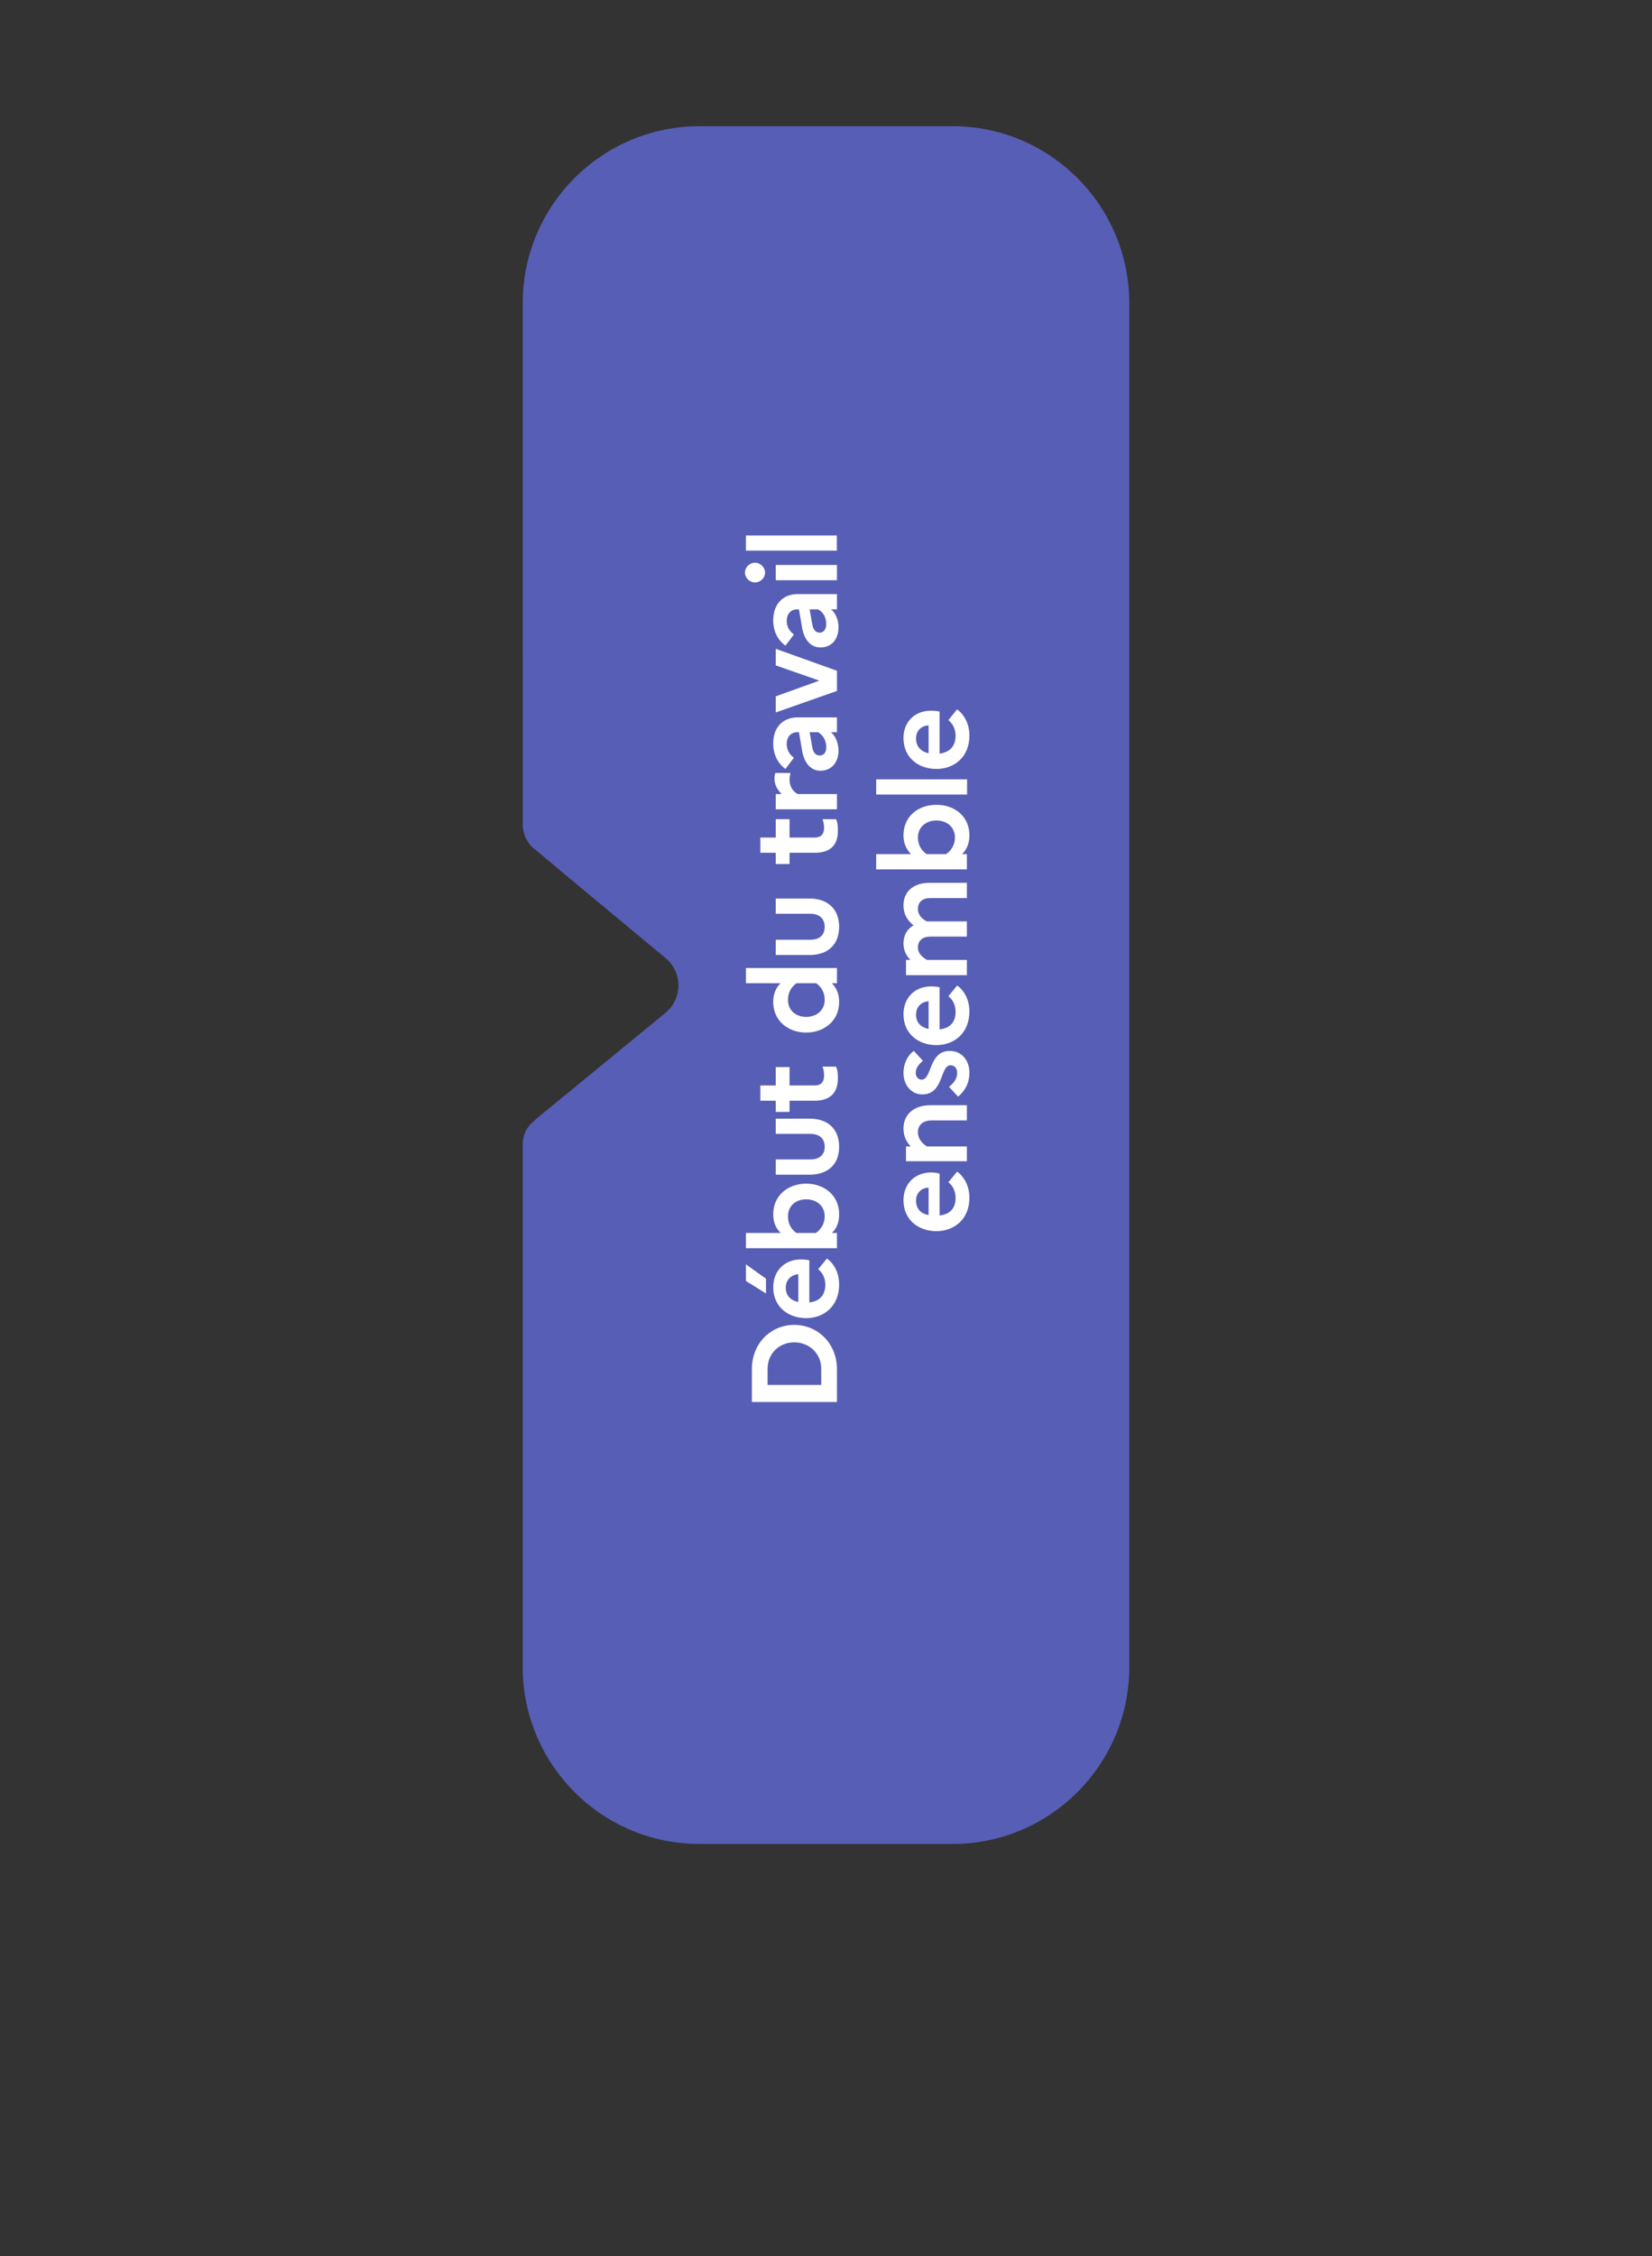 <?xml version="1.0" encoding="UTF-8" standalone="no"?>
<!DOCTYPE svg PUBLIC "-//W3C//DTD SVG 1.1//EN" "http://www.w3.org/Graphics/SVG/1.1/DTD/svg11.dtd">
<svg width="100%" height="100%" viewBox="0 0 800 1092" version="1.1" xmlns="http://www.w3.org/2000/svg" xmlns:xlink="http://www.w3.org/1999/xlink" xml:space="preserve" xmlns:serif="http://www.serif.com/" style="fill-rule:evenodd;clip-rule:evenodd;stroke-linejoin:round;stroke-miterlimit:2;">
    <rect x="0" y="0" width="800" height="1092" fill="#333333" stroke="none"/>
    <g transform="matrix(1,0,0,1,-22295.5,-46148)">
        <g id="schéma-mobile-4--vectorisé-" serif:id="schéma mobile 4 (vectorisé)" transform="matrix(1.6,0,0,0.831,22295.5,46148)">
            <rect x="0" y="0" width="500" height="1313.92" style="fill:none;"/>
            <g transform="matrix(1.734,0,0,6.311,28.577,-14621.6)">
                <path d="M76.364,2394.99C75.337,2394.44 74.762,2393.7 74.762,2392.93C74.758,2385.04 74.758,2344.83 74.758,2344.83C74.758,2335.81 88.585,2328.49 105.616,2328.49L149.772,2328.49C166.803,2328.49 180.631,2335.81 180.631,2344.83L180.631,2470.68C180.631,2479.69 166.803,2487.01 149.772,2487.01L105.616,2487.01C88.585,2487.01 74.758,2479.69 74.758,2470.68L74.758,2422.4C74.757,2421.71 75.272,2421.04 76.191,2420.55C76.764,2420.26 77.365,2419.97 78.004,2419.71L99.539,2410.37C101.052,2409.75 101.937,2408.79 101.936,2407.78C101.935,2406.76 101.048,2405.81 99.533,2405.19C99.533,2405.19 81.864,2397.44 76.364,2394.99Z" style="fill:rgb(87,94,181);"/>
            </g>
            <g transform="matrix(8.29835e-17,-2.611,0.95,1.12027e-16,-25696.7,77245.7)">
                <path d="M29272,27315.8L29279.3,27315.8C29285.2,27315.8 29289.2,27309.5 29289.2,27302.2C29289.2,27294.9 29285.2,27288.7 29279.3,27288.7L29272,27288.7L29272,27315.8ZM29279.4,27293.7C29282.8,27293.7 29285.3,27297.4 29285.3,27302.2C29285.3,27307 29282.8,27310.8 29279.4,27310.8L29275.8,27310.8L29275.8,27293.7L29279.4,27293.7Z" style="fill:white;fill-rule:nonzero;"/>
                <path d="M29299.5,27293.2L29302.7,27286.8L29299,27286.8L29296.2,27293.2L29299.5,27293.2ZM29304,27312.6L29301.6,27309.8C29300.9,27311.2 29299.6,27312.1 29298.2,27312.1C29296.1,27312.1 29294.5,27310.7 29294.2,27307L29303.6,27307C29303.7,27306.4 29303.8,27305.4 29303.8,27304.3C29303.8,27299.2 29301.3,27295.5 29297.6,27295.5C29293.2,27295.5 29290.7,27300.3 29290.7,27306C29290.7,27311.7 29293.4,27316.5 29298.2,27316.5C29300.7,27316.5 29302.8,27315 29304,27312.6ZM29297.5,27299.5C29299.4,27299.5 29300.4,27301.5 29300.5,27303.5L29294.3,27303.5C29294.7,27300.9 29295.8,27299.5 29297.5,27299.5Z" style="fill:white;fill-rule:nonzero;"/>
                <path d="M29320.7,27306C29320.7,27300.3 29318.1,27295.5 29313.9,27295.5C29312,27295.5 29310.7,27296.4 29309.7,27297.9L29309.7,27286.8L29306.3,27286.8L29306.3,27315.8L29309.7,27315.8L29309.7,27314.2C29310.7,27315.7 29312,27316.5 29313.9,27316.5C29318.1,27316.5 29320.7,27311.7 29320.7,27306ZM29313.4,27300.2C29315.7,27300.2 29317.2,27302.6 29317.2,27306C29317.2,27309.4 29315.7,27311.9 29313.4,27311.9C29311.9,27311.9 29310.6,27310.9 29309.7,27309.1L29309.7,27302.9C29310.5,27301.2 29311.8,27300.2 29313.4,27300.2Z" style="fill:white;fill-rule:nonzero;"/>
                <path d="M29331.8,27307.3C29331.8,27310.2 29330.8,27311.9 29328.9,27311.9C29327.1,27311.9 29326.1,27310.2 29326.1,27307.3L29326.1,27296.3L29322.7,27296.3L29322.7,27307.1C29322.7,27312.9 29325,27316.5 29328.9,27316.5C29332.9,27316.5 29335.2,27312.9 29335.2,27307.1L29335.2,27296.3L29331.8,27296.3L29331.8,27307.3Z" style="fill:white;fill-rule:nonzero;"/>
                <path d="M29339.2,27308.7C29339.2,27313.4 29340.8,27316.1 29344.2,27316.1C29345.3,27316.1 29346.1,27316 29346.8,27315.5L29346.8,27311.2C29346.3,27311.5 29345.7,27311.7 29344.8,27311.7C29343.4,27311.7 29342.6,27310.8 29342.6,27308.7L29342.6,27300.7L29346.7,27300.7L29346.7,27296.3L29342.6,27296.3L29342.6,27291.4L29339.2,27291.4L29339.2,27296.3L29336.7,27296.3L29336.7,27300.7L29339.2,27300.7L29339.2,27308.7Z" style="fill:white;fill-rule:nonzero;"/>
                <path d="M29354.4,27306C29354.4,27311.7 29357,27316.5 29361.2,27316.5C29363,27316.5 29364.3,27315.7 29365.4,27314.2L29365.4,27315.8L29368.8,27315.8L29368.8,27286.8L29365.4,27286.8L29365.4,27297.8C29364.3,27296.3 29363,27295.5 29361.2,27295.5C29357,27295.5 29354.4,27300.3 29354.4,27306ZM29357.9,27306C29357.9,27302.6 29359.4,27300.2 29361.7,27300.2C29363.2,27300.2 29364.5,27301.1 29365.4,27302.9L29365.4,27309.2C29364.5,27311 29363.2,27311.9 29361.7,27311.9C29359.4,27311.9 29357.9,27309.4 29357.9,27306Z" style="fill:white;fill-rule:nonzero;"/>
                <path d="M29380.9,27307.3C29380.9,27310.2 29379.8,27311.9 29378,27311.9C29376.1,27311.9 29375.1,27310.2 29375.1,27307.3L29375.1,27296.3L29371.7,27296.3L29371.7,27307.1C29371.7,27312.9 29374,27316.5 29378,27316.5C29381.9,27316.5 29384.3,27312.9 29384.3,27307.1L29384.3,27296.3L29380.9,27296.3L29380.9,27307.3Z" style="fill:white;fill-rule:nonzero;"/>
                <path d="M29394.5,27308.7C29394.5,27313.4 29396,27316.1 29399.4,27316.1C29400.5,27316.1 29401.3,27316 29402,27315.5L29402,27311.2C29401.5,27311.5 29400.9,27311.7 29400,27311.7C29398.7,27311.7 29397.9,27310.8 29397.9,27308.7L29397.9,27300.7L29402,27300.7L29402,27296.3L29397.9,27296.3L29397.9,27291.4L29394.5,27291.4L29394.5,27296.3L29392,27296.3L29392,27300.7L29394.5,27300.7L29394.5,27308.7Z" style="fill:white;fill-rule:nonzero;"/>
                <path d="M29404.2,27315.8L29407.6,27315.8L29407.6,27303.3C29408.1,27302 29409.1,27300.7 29410.8,27300.7C29411.4,27300.7 29411.9,27300.9 29412.3,27301L29412.3,27296.2C29412,27296 29411.6,27295.9 29411.1,27295.9C29409.6,27295.9 29408.5,27296.9 29407.6,27298.2L29407.6,27296.3L29404.2,27296.3L29404.2,27315.8Z" style="fill:white;fill-rule:nonzero;"/>
                <path d="M29417.3,27316.3C29418.9,27316.3 29420.5,27315.4 29421.4,27313.9L29421.4,27315.8L29424.7,27315.8L29424.7,27303.2C29424.7,27298.9 29422.7,27295.5 29418.9,27295.5C29416.4,27295.5 29414.4,27297 29413.2,27299.4L29415.7,27302.1C29416.4,27300.7 29417.4,27299.8 29418.8,27299.8C29420.3,27299.8 29421.4,27301.1 29421.4,27303.2L29421.4,27303.7L29417.3,27304.7C29414.4,27305.4 29412.8,27307.6 29412.8,27310.5C29412.8,27314.1 29414.7,27316.3 29417.3,27316.3ZM29416.2,27310.3C29416.2,27309.1 29416.8,27308.2 29418.2,27307.9L29421.4,27307.1L29421.4,27309.8C29420.7,27311.4 29419.6,27312.4 29418,27312.4C29416.9,27312.4 29416.2,27311.6 29416.2,27310.3Z" style="fill:white;fill-rule:nonzero;"/>
                <path d="M29425.8,27296.3L29430.6,27315.8L29435.1,27315.8L29440,27296.3L29436.3,27296.3L29432.9,27310.2L29429.4,27296.3L29425.8,27296.3Z" style="fill:white;fill-rule:nonzero;"/>
                <path d="M29444.8,27316.3C29446.4,27316.3 29448,27315.4 29448.8,27313.9L29448.8,27315.8L29452.2,27315.8L29452.2,27303.2C29452.2,27298.9 29450.2,27295.5 29446.3,27295.5C29443.9,27295.5 29441.9,27297 29440.7,27299.4L29443.2,27302.1C29443.9,27300.7 29444.9,27299.8 29446.2,27299.8C29447.8,27299.8 29448.8,27301.1 29448.8,27303.2L29448.8,27303.7L29444.7,27304.7C29441.9,27305.4 29440.3,27307.6 29440.3,27310.5C29440.3,27314.1 29442.1,27316.3 29444.8,27316.3ZM29443.6,27310.3C29443.6,27309.1 29444.2,27308.2 29445.6,27307.9L29448.8,27307.1L29448.8,27309.8C29448.2,27311.4 29447,27312.4 29445.5,27312.4C29444.4,27312.4 29443.6,27311.6 29443.6,27310.3Z" style="fill:white;fill-rule:nonzero;"/>
                <path d="M29457,27292.9C29458.2,27292.9 29459.2,27291.4 29459.2,27289.7C29459.2,27288 29458.2,27286.5 29457,27286.5C29455.8,27286.5 29454.8,27288 29454.8,27289.7C29454.8,27291.4 29455.8,27292.9 29457,27292.9ZM29455.3,27315.8L29458.7,27315.8L29458.7,27296.3L29455.3,27296.3L29455.3,27315.8Z" style="fill:white;fill-rule:nonzero;"/>
                <rect x="29461.9" y="27286.8" width="3.38" height="28.966" style="fill:white;fill-rule:nonzero;"/>
                <path d="M29323.4,27354.1L29321,27351.3C29320.3,27352.7 29319,27353.6 29317.5,27353.6C29315.4,27353.6 29313.9,27352.1 29313.6,27348.5L29322.9,27348.5C29323.1,27347.9 29323.2,27346.9 29323.2,27345.8C29323.2,27340.7 29320.7,27337 29317,27337C29312.6,27337 29310.1,27341.8 29310.1,27347.5C29310.1,27353.2 29312.8,27358 29317.5,27358C29320.1,27358 29322.1,27356.5 29323.4,27354.1ZM29316.9,27341C29318.8,27341 29319.8,27343 29319.8,27345L29313.7,27345C29314,27342.4 29315.2,27341 29316.9,27341Z" style="fill:white;fill-rule:nonzero;"/>
                <path d="M29325.7,27357.2L29329,27357.2L29329,27344.5C29329.5,27343.3 29330.5,27341.6 29332.2,27341.6C29333.8,27341.6 29334.8,27343.3 29334.8,27345.9L29334.8,27357.2L29338.2,27357.2L29338.2,27345.7C29338.2,27339.9 29335.9,27337 29333,27337C29331.2,27337 29330,27338 29329,27339.3L29329,27337.8L29325.7,27337.8L29325.7,27357.2Z" style="fill:white;fill-rule:nonzero;"/>
                <path d="M29340.1,27354.4C29341.4,27356.6 29343.1,27358 29345.5,27358C29348,27358 29350.3,27355.8 29350.3,27351.7C29350.3,27345 29343.9,27346.1 29343.9,27342.8C29343.9,27341.8 29344.4,27340.9 29345.5,27340.9C29346.5,27340.9 29347.4,27342 29348.1,27343.2L29350.3,27340.3C29349.4,27338.4 29347.5,27337 29345.4,27337C29342.6,27337 29340.6,27339.6 29340.6,27343C29340.6,27349.9 29347.1,27348.6 29347.1,27352C29347.1,27353.2 29346.5,27354.1 29345.4,27354.1C29344.1,27354.1 29343.1,27353 29342.3,27351.5L29340.1,27354.4Z" style="fill:white;fill-rule:nonzero;"/>
                <path d="M29364.9,27354.1L29362.5,27351.3C29361.8,27352.7 29360.5,27353.6 29359,27353.6C29356.9,27353.6 29355.4,27352.1 29355.1,27348.5L29364.5,27348.5C29364.6,27347.9 29364.7,27346.9 29364.7,27345.8C29364.7,27340.7 29362.2,27337 29358.5,27337C29354.1,27337 29351.6,27341.8 29351.6,27347.5C29351.6,27353.2 29354.3,27358 29359.1,27358C29361.6,27358 29363.7,27356.5 29364.9,27354.1ZM29358.4,27341C29360.3,27341 29361.3,27343 29361.4,27345L29355.2,27345C29355.6,27342.4 29356.7,27341 29358.4,27341Z" style="fill:white;fill-rule:nonzero;"/>
                <path d="M29367.2,27357.2L29370.6,27357.2L29370.6,27344.5C29371.1,27343.3 29371.9,27341.6 29373.4,27341.6C29374.9,27341.6 29375.8,27343.1 29375.8,27345.5L29375.8,27357.2L29379.2,27357.2L29379.2,27345.3C29379.2,27345 29379.2,27344.7 29379.2,27344.4C29379.7,27343.1 29380.5,27341.6 29382,27341.6C29383.5,27341.6 29384.4,27343.1 29384.4,27345.5L29384.4,27357.2L29387.8,27357.2L29387.8,27345.3C29387.8,27339.8 29385.6,27337 29382.8,27337C29380.6,27337 29379.3,27338.5 29378.3,27340.2C29377.5,27338.1 29376,27337 29374.3,27337C29372.6,27337 29371.5,27338 29370.6,27339.2L29370.6,27337.8L29367.2,27337.8L29367.2,27357.2Z" style="fill:white;fill-rule:nonzero;"/>
                <path d="M29405.2,27347.5C29405.2,27341.8 29402.7,27337 29398.4,27337C29396.6,27337 29395.3,27337.9 29394.2,27339.4L29394.2,27328.3L29390.8,27328.3L29390.8,27357.2L29394.2,27357.2L29394.2,27355.7C29395.3,27357.2 29396.6,27358 29398.4,27358C29402.7,27358 29405.2,27353.2 29405.2,27347.5ZM29397.9,27341.6C29400.2,27341.6 29401.7,27344.1 29401.7,27347.5C29401.7,27350.9 29400.2,27353.4 29397.9,27353.4C29396.4,27353.4 29395.1,27352.4 29394.2,27350.6L29394.2,27344.4C29395,27342.6 29396.4,27341.6 29397.9,27341.6Z" style="fill:white;fill-rule:nonzero;"/>
                <rect x="29407.5" y="27328.3" width="3.38" height="28.966" style="fill:white;fill-rule:nonzero;"/>
                <path d="M29426.5,27354.1L29424.1,27351.3C29423.3,27352.7 29422.1,27353.6 29420.6,27353.6C29418.5,27353.6 29417,27352.1 29416.6,27348.5L29426,27348.5C29426.1,27347.9 29426.2,27346.9 29426.2,27345.8C29426.2,27340.7 29423.8,27337 29420.1,27337C29415.7,27337 29413.2,27341.8 29413.2,27347.5C29413.2,27353.2 29415.9,27358 29420.6,27358C29423.2,27358 29425.2,27356.5 29426.5,27354.1ZM29420,27341C29421.9,27341 29422.9,27343 29422.9,27345L29416.7,27345C29417.1,27342.4 29418.3,27341 29420,27341Z" style="fill:white;fill-rule:nonzero;"/>
            </g>
        </g>
    </g>
</svg>
